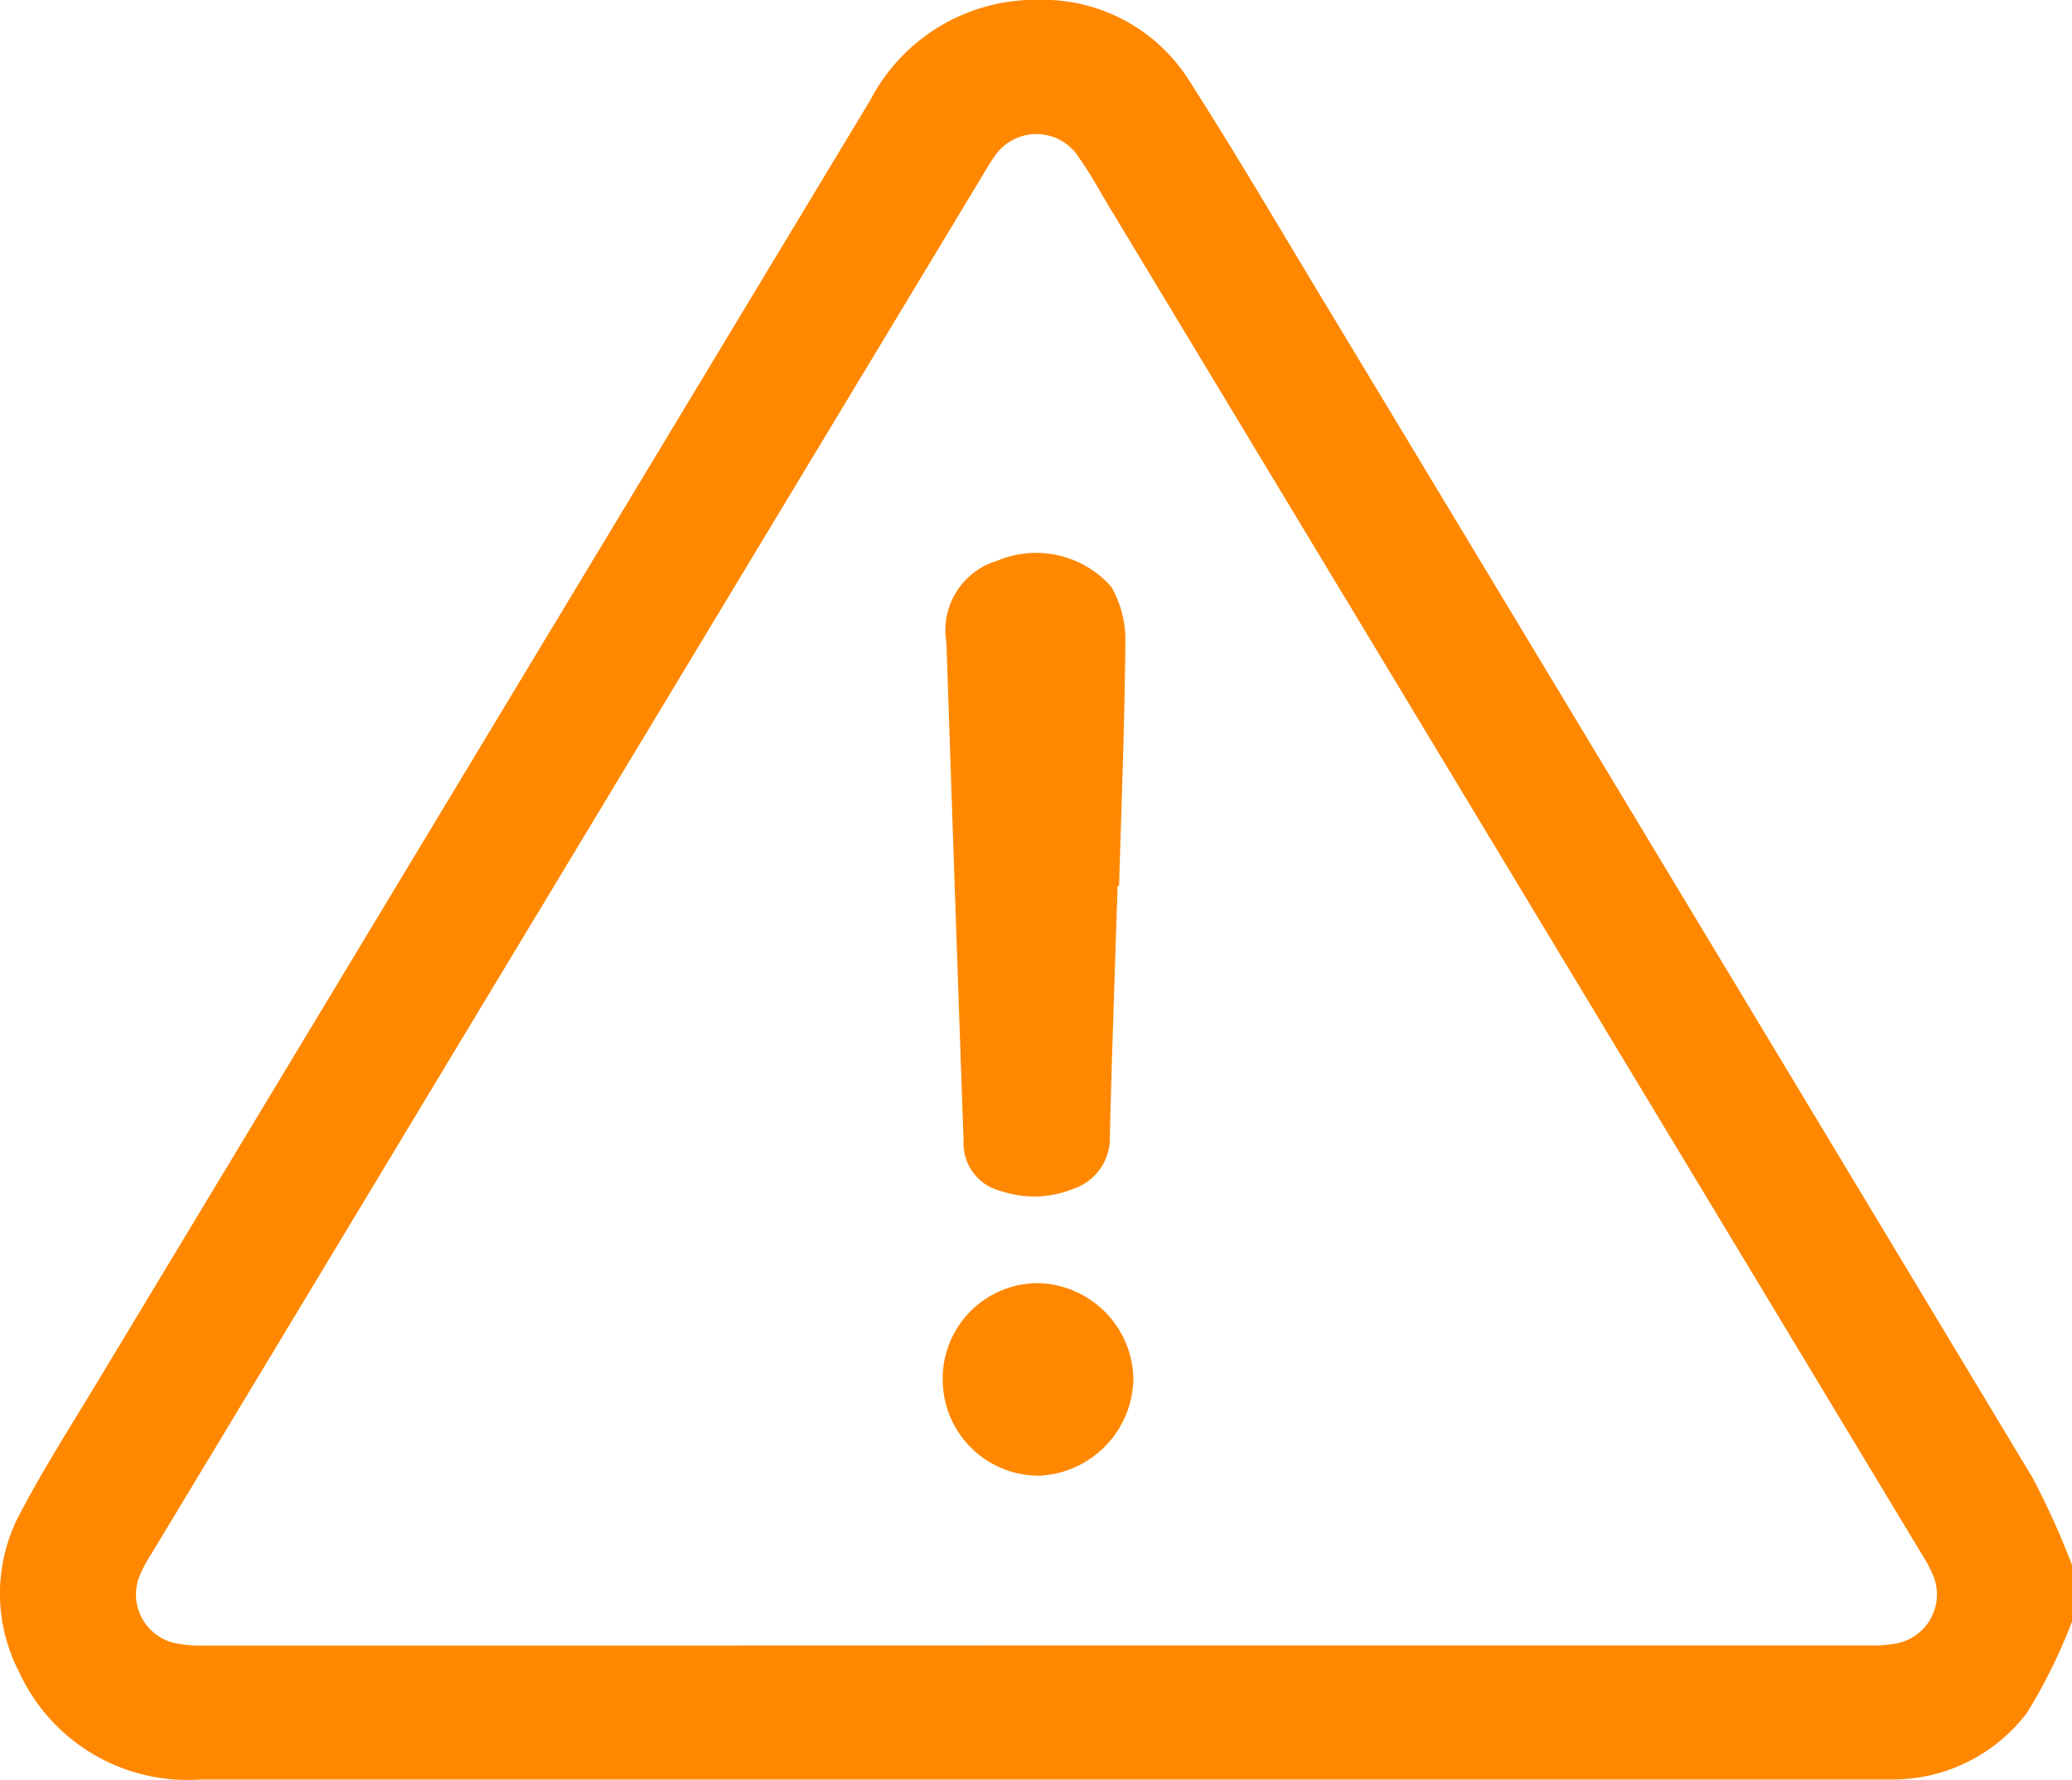 <svg xmlns="http://www.w3.org/2000/svg" width="29.098" height="25" viewBox="0 0 29.098 25">
  <g id="Group_369" data-name="Group 369" transform="translate(996.474 1119.264)">
    <path id="Path_216" data-name="Path 216" d="M-967.376-1096.487a7.8,7.8,0,0,1-.628,1.275,2.37,2.37,0,0,1-1.919.942c-.085,0-.17,0-.256,0q-11.741,0-23.483,0a2.6,2.6,0,0,1-2.546-1.515,2.386,2.386,0,0,1,.026-2.241c.33-.627.713-1.226,1.079-1.833q5.425-9,10.852-18a2.615,2.615,0,0,1,2.364-1.407,2.429,2.429,0,0,1,2.127,1.156c.663,1.035,1.284,2.1,1.919,3.149q4.959,8.223,9.91,16.451a11.233,11.233,0,0,1,.555,1.226Zm-14.556.334h11.7a1.833,1.833,0,0,0,.395-.029.7.7,0,0,0,.506-.966,2.311,2.311,0,0,0-.176-.323q-5.691-9.439-11.383-18.877c-.142-.235-.272-.478-.43-.7a.707.707,0,0,0-1.2,0c-.05.068-.092.143-.136.216q-5.845,9.693-11.689,19.388a1.967,1.967,0,0,0-.173.325.7.7,0,0,0,.492.931,1.763,1.763,0,0,0,.422.036Q-987.767-1096.151-981.932-1096.153Z" transform="translate(0 0)" fill="#f80"/>
    <path id="Path_217" data-name="Path 217" d="M-831.491-1019.456c-.037,1.172-.08,2.344-.109,3.517a.751.751,0,0,1-.508.739,1.457,1.457,0,0,1-1.026.031.687.687,0,0,1-.52-.7q-.123-3.5-.241-7a1.019,1.019,0,0,1,.713-1.151,1.408,1.408,0,0,1,1.6.363,1.476,1.476,0,0,1,.2.77c-.009,1.144-.055,2.288-.088,3.432Z" transform="translate(-149.288 -87.368)" fill="#f80"/>
    <path id="Path_218" data-name="Path 218" d="M-834.52-897.423a1.341,1.341,0,0,1,1.335-1.363,1.372,1.372,0,0,1,1.343,1.339,1.386,1.386,0,0,1-1.319,1.366A1.35,1.35,0,0,1-834.52-897.423Z" transform="translate(-148.715 -202.456)" fill="#f80"/>
  </g>
</svg>
